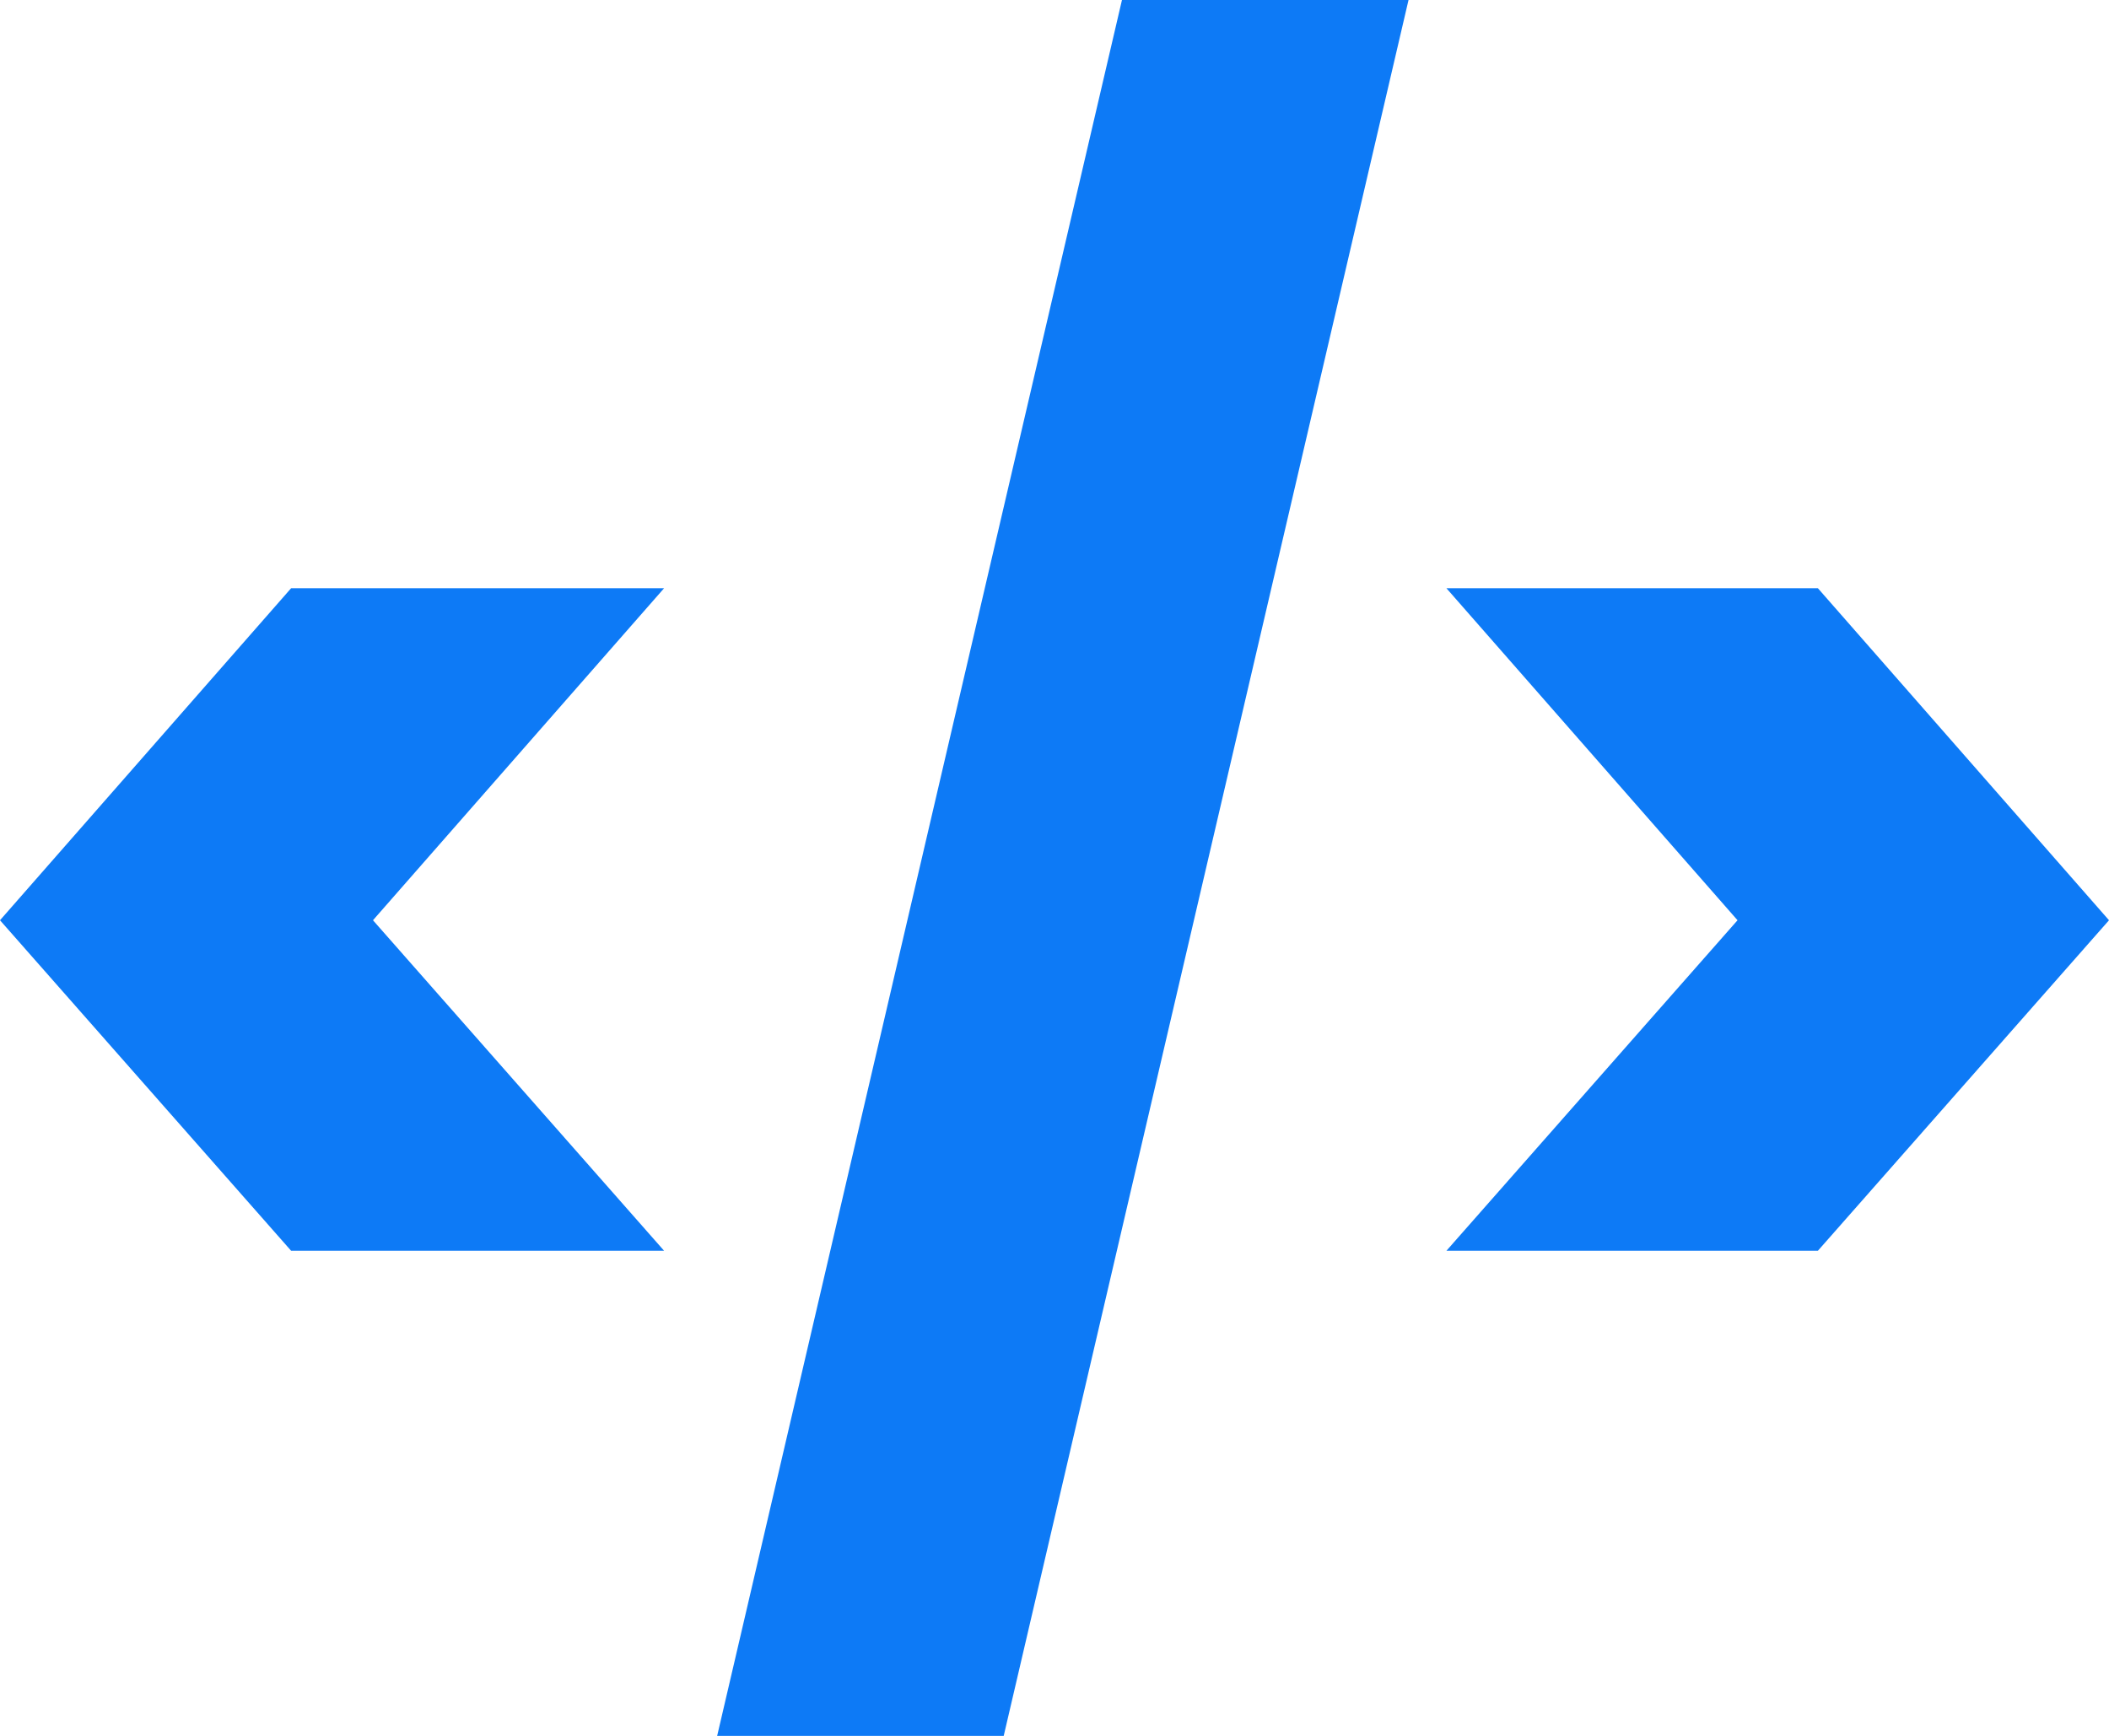 <svg xmlns="http://www.w3.org/2000/svg" viewBox="0 4.9 69.55 57.25" data-asc="1.05"
    width="69.55" height="57.25">
    <defs />
    <g>
        <g fill="#0d7af6">
            <g transform="translate(0, 0)">
                <path
                    d="M9.60 46.15L0 35.25L9.60 24.30L21.90 24.30L12.30 35.25L21.90 46.15L9.60 46.15ZM46.45 4.90L33.10 62.15L23.65 62.15L37.00 4.90L46.45 4.90ZM47.70 24.30L59.95 24.30L69.55 35.25L59.95 46.15L47.70 46.15L57.30 35.25L47.70 24.30Z" />
            </g>
            <g transform="translate(0, 67.5)">
                <path d="" />
            </g>
        </g>
    </g>
</svg>